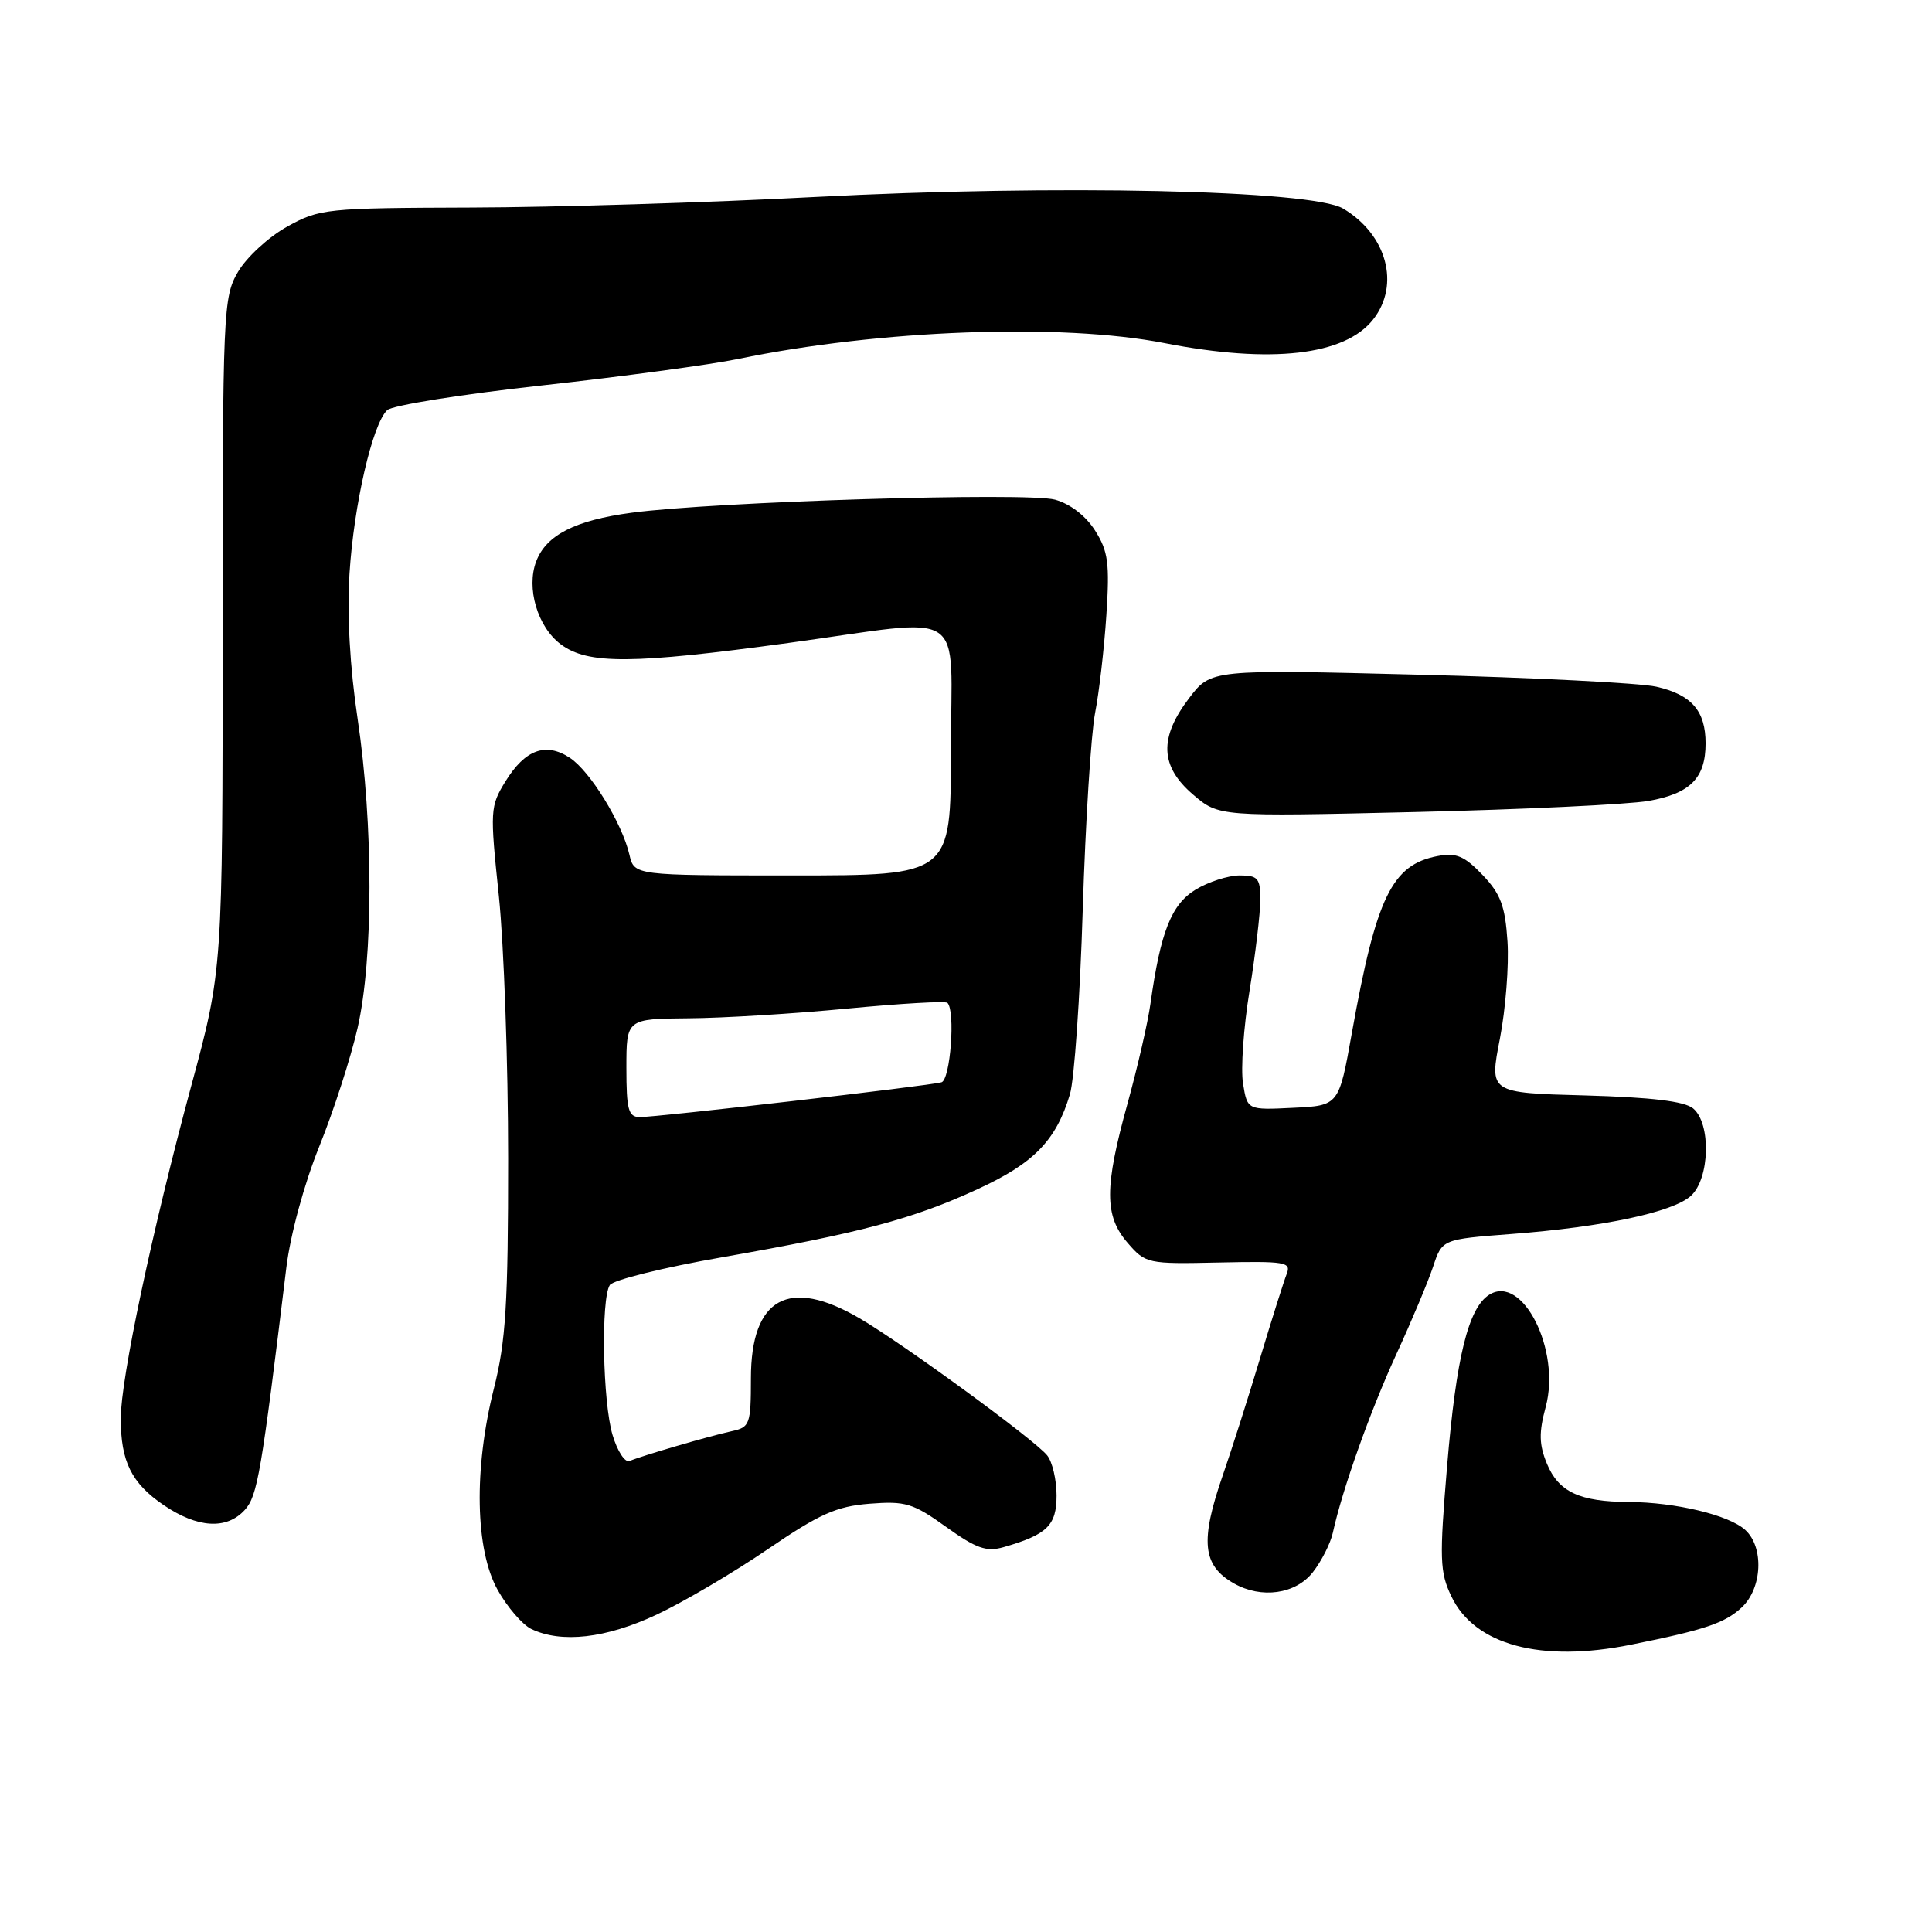 <?xml version="1.0" encoding="UTF-8" standalone="no"?>
<!DOCTYPE svg PUBLIC "-//W3C//DTD SVG 1.1//EN" "http://www.w3.org/Graphics/SVG/1.1/DTD/svg11.dtd" >
<svg xmlns="http://www.w3.org/2000/svg" xmlns:xlink="http://www.w3.org/1999/xlink" version="1.1" viewBox="0 0 256 256">
 <g >
 <path fill="currentColor"
d=" M 216.17 217.92 C 225.92 215.96 228.55 215.07 230.79 212.99 C 233.52 210.44 233.76 204.99 231.24 202.71 C 229.05 200.74 222.03 199.06 215.82 199.02 C 209.30 198.99 206.53 197.69 204.98 193.96 C 203.93 191.41 203.89 189.84 204.82 186.40 C 206.83 178.88 201.73 168.79 197.33 171.56 C 194.56 173.31 192.96 179.80 191.75 194.22 C 190.72 206.59 190.77 208.30 192.31 211.52 C 195.39 217.99 204.18 220.35 216.17 217.92 Z  M 87.00 213.95 C 90.58 212.27 97.20 208.37 101.73 205.28 C 108.61 200.59 110.82 199.60 115.23 199.25 C 119.98 198.88 120.98 199.18 125.36 202.32 C 129.35 205.18 130.70 205.66 132.97 205.01 C 138.75 203.35 140.00 202.13 140.00 198.16 C 140.00 196.08 139.44 193.69 138.75 192.84 C 137.09 190.78 119.71 178.08 113.91 174.69 C 104.52 169.19 99.50 171.96 99.50 182.65 C 99.50 188.71 99.35 189.12 97.00 189.63 C 94.04 190.27 84.97 192.92 83.42 193.59 C 82.82 193.84 81.81 192.30 81.17 190.16 C 79.86 185.80 79.61 172.16 80.80 170.28 C 81.23 169.61 87.91 167.95 95.65 166.60 C 114.04 163.37 120.99 161.52 129.58 157.55 C 137.01 154.13 139.94 151.11 141.77 145.00 C 142.35 143.07 143.12 132.05 143.47 120.50 C 143.83 108.95 144.57 97.25 145.10 94.50 C 145.64 91.75 146.31 85.90 146.60 81.50 C 147.05 74.64 146.84 73.04 145.11 70.31 C 143.88 68.36 141.82 66.77 139.80 66.21 C 136.11 65.20 94.60 66.47 83.69 67.94 C 76.20 68.94 72.37 70.90 71.05 74.38 C 69.70 77.92 71.23 83.08 74.30 85.37 C 77.89 88.06 83.76 88.02 104.50 85.19 C 128.66 81.89 126.00 80.12 126.00 99.50 C 126.00 116.00 126.00 116.00 105.02 116.00 C 84.04 116.00 84.04 116.00 83.40 113.25 C 82.43 109.06 78.19 102.17 75.50 100.41 C 72.31 98.32 69.58 99.32 66.98 103.53 C 64.94 106.84 64.91 107.36 66.10 118.73 C 66.77 125.20 67.33 140.85 67.33 153.50 C 67.33 172.76 67.03 177.72 65.44 184.00 C 62.76 194.64 62.96 205.38 65.95 210.69 C 67.22 212.96 69.22 215.27 70.38 215.84 C 74.37 217.77 80.28 217.10 87.00 213.95 Z  M 173.95 208.34 C 175.10 206.87 176.30 204.51 176.61 203.09 C 177.87 197.35 181.53 187.06 185.00 179.49 C 187.03 175.09 189.22 169.85 189.89 167.85 C 191.09 164.21 191.09 164.21 200.29 163.51 C 212.48 162.58 221.64 160.63 224.05 158.46 C 226.56 156.18 226.75 148.87 224.35 146.87 C 223.19 145.92 218.86 145.40 210.02 145.15 C 197.34 144.81 197.34 144.81 198.74 137.65 C 199.50 133.72 199.96 127.91 199.75 124.75 C 199.44 120.04 198.84 118.44 196.44 115.93 C 194.04 113.42 192.95 112.96 190.50 113.43 C 184.43 114.58 182.36 118.86 179.13 136.87 C 177.41 146.50 177.41 146.50 171.34 146.79 C 165.28 147.09 165.28 147.09 164.71 143.58 C 164.39 141.66 164.78 136.12 165.57 131.29 C 166.35 126.46 166.99 121.04 167.00 119.25 C 167.00 116.37 166.69 116.00 164.25 116.00 C 162.74 116.01 160.11 116.85 158.41 117.89 C 155.21 119.85 153.78 123.45 152.44 133.00 C 152.10 135.47 150.73 141.41 149.41 146.20 C 146.32 157.35 146.32 161.11 149.42 164.69 C 151.80 167.44 152.05 167.50 161.52 167.29 C 170.29 167.10 171.12 167.23 170.50 168.79 C 170.13 169.73 168.53 174.78 166.96 180.00 C 165.39 185.22 163.18 192.16 162.05 195.41 C 158.99 204.22 159.32 207.43 163.50 209.81 C 167.15 211.88 171.66 211.24 173.95 208.34 Z  M 32.44 200.07 C 34.12 198.21 34.62 195.28 37.94 167.98 C 38.47 163.61 40.30 156.88 42.31 151.90 C 44.21 147.19 46.49 140.13 47.38 136.22 C 49.48 127.01 49.48 109.26 47.39 95.28 C 46.36 88.41 45.97 81.41 46.31 76.00 C 46.89 66.88 49.34 56.22 51.30 54.35 C 51.96 53.71 61.20 52.24 71.83 51.07 C 82.45 49.90 94.15 48.32 97.83 47.56 C 116.48 43.69 140.66 42.79 154.34 45.47 C 168.43 48.22 178.19 47.11 181.95 42.33 C 185.57 37.73 183.76 31.06 177.96 27.63 C 173.79 25.17 139.94 24.43 108.00 26.10 C 93.97 26.84 73.50 27.47 62.50 27.50 C 43.16 27.56 42.35 27.65 38.05 30.03 C 35.60 31.39 32.68 34.08 31.55 36.00 C 29.57 39.39 29.50 40.93 29.50 84.00 C 29.50 128.50 29.50 128.50 25.31 144.00 C 20.18 162.97 16.00 182.69 16.00 187.95 C 16.00 193.66 17.42 196.53 21.68 199.43 C 26.18 202.49 30.04 202.72 32.44 200.07 Z  M 218.42 106.13 C 223.96 105.16 226.00 103.11 226.00 98.50 C 226.00 94.19 224.14 92.05 219.47 90.99 C 217.29 90.50 203.12 89.78 187.98 89.40 C 160.46 88.70 160.46 88.70 157.57 92.50 C 153.56 97.76 153.71 101.54 158.08 105.28 C 161.50 108.21 161.50 108.21 187.50 107.60 C 201.80 107.26 215.71 106.60 218.42 106.13 Z  M 83.00 141.50 C 83.00 135.00 83.00 135.00 91.25 134.93 C 95.79 134.90 105.26 134.32 112.29 133.64 C 119.33 132.97 125.29 132.62 125.54 132.88 C 126.62 133.95 125.93 143.08 124.75 143.41 C 123.04 143.89 86.93 148.05 84.75 148.02 C 83.26 148.00 83.00 147.02 83.00 141.50 Z "/>
</g>
</svg>